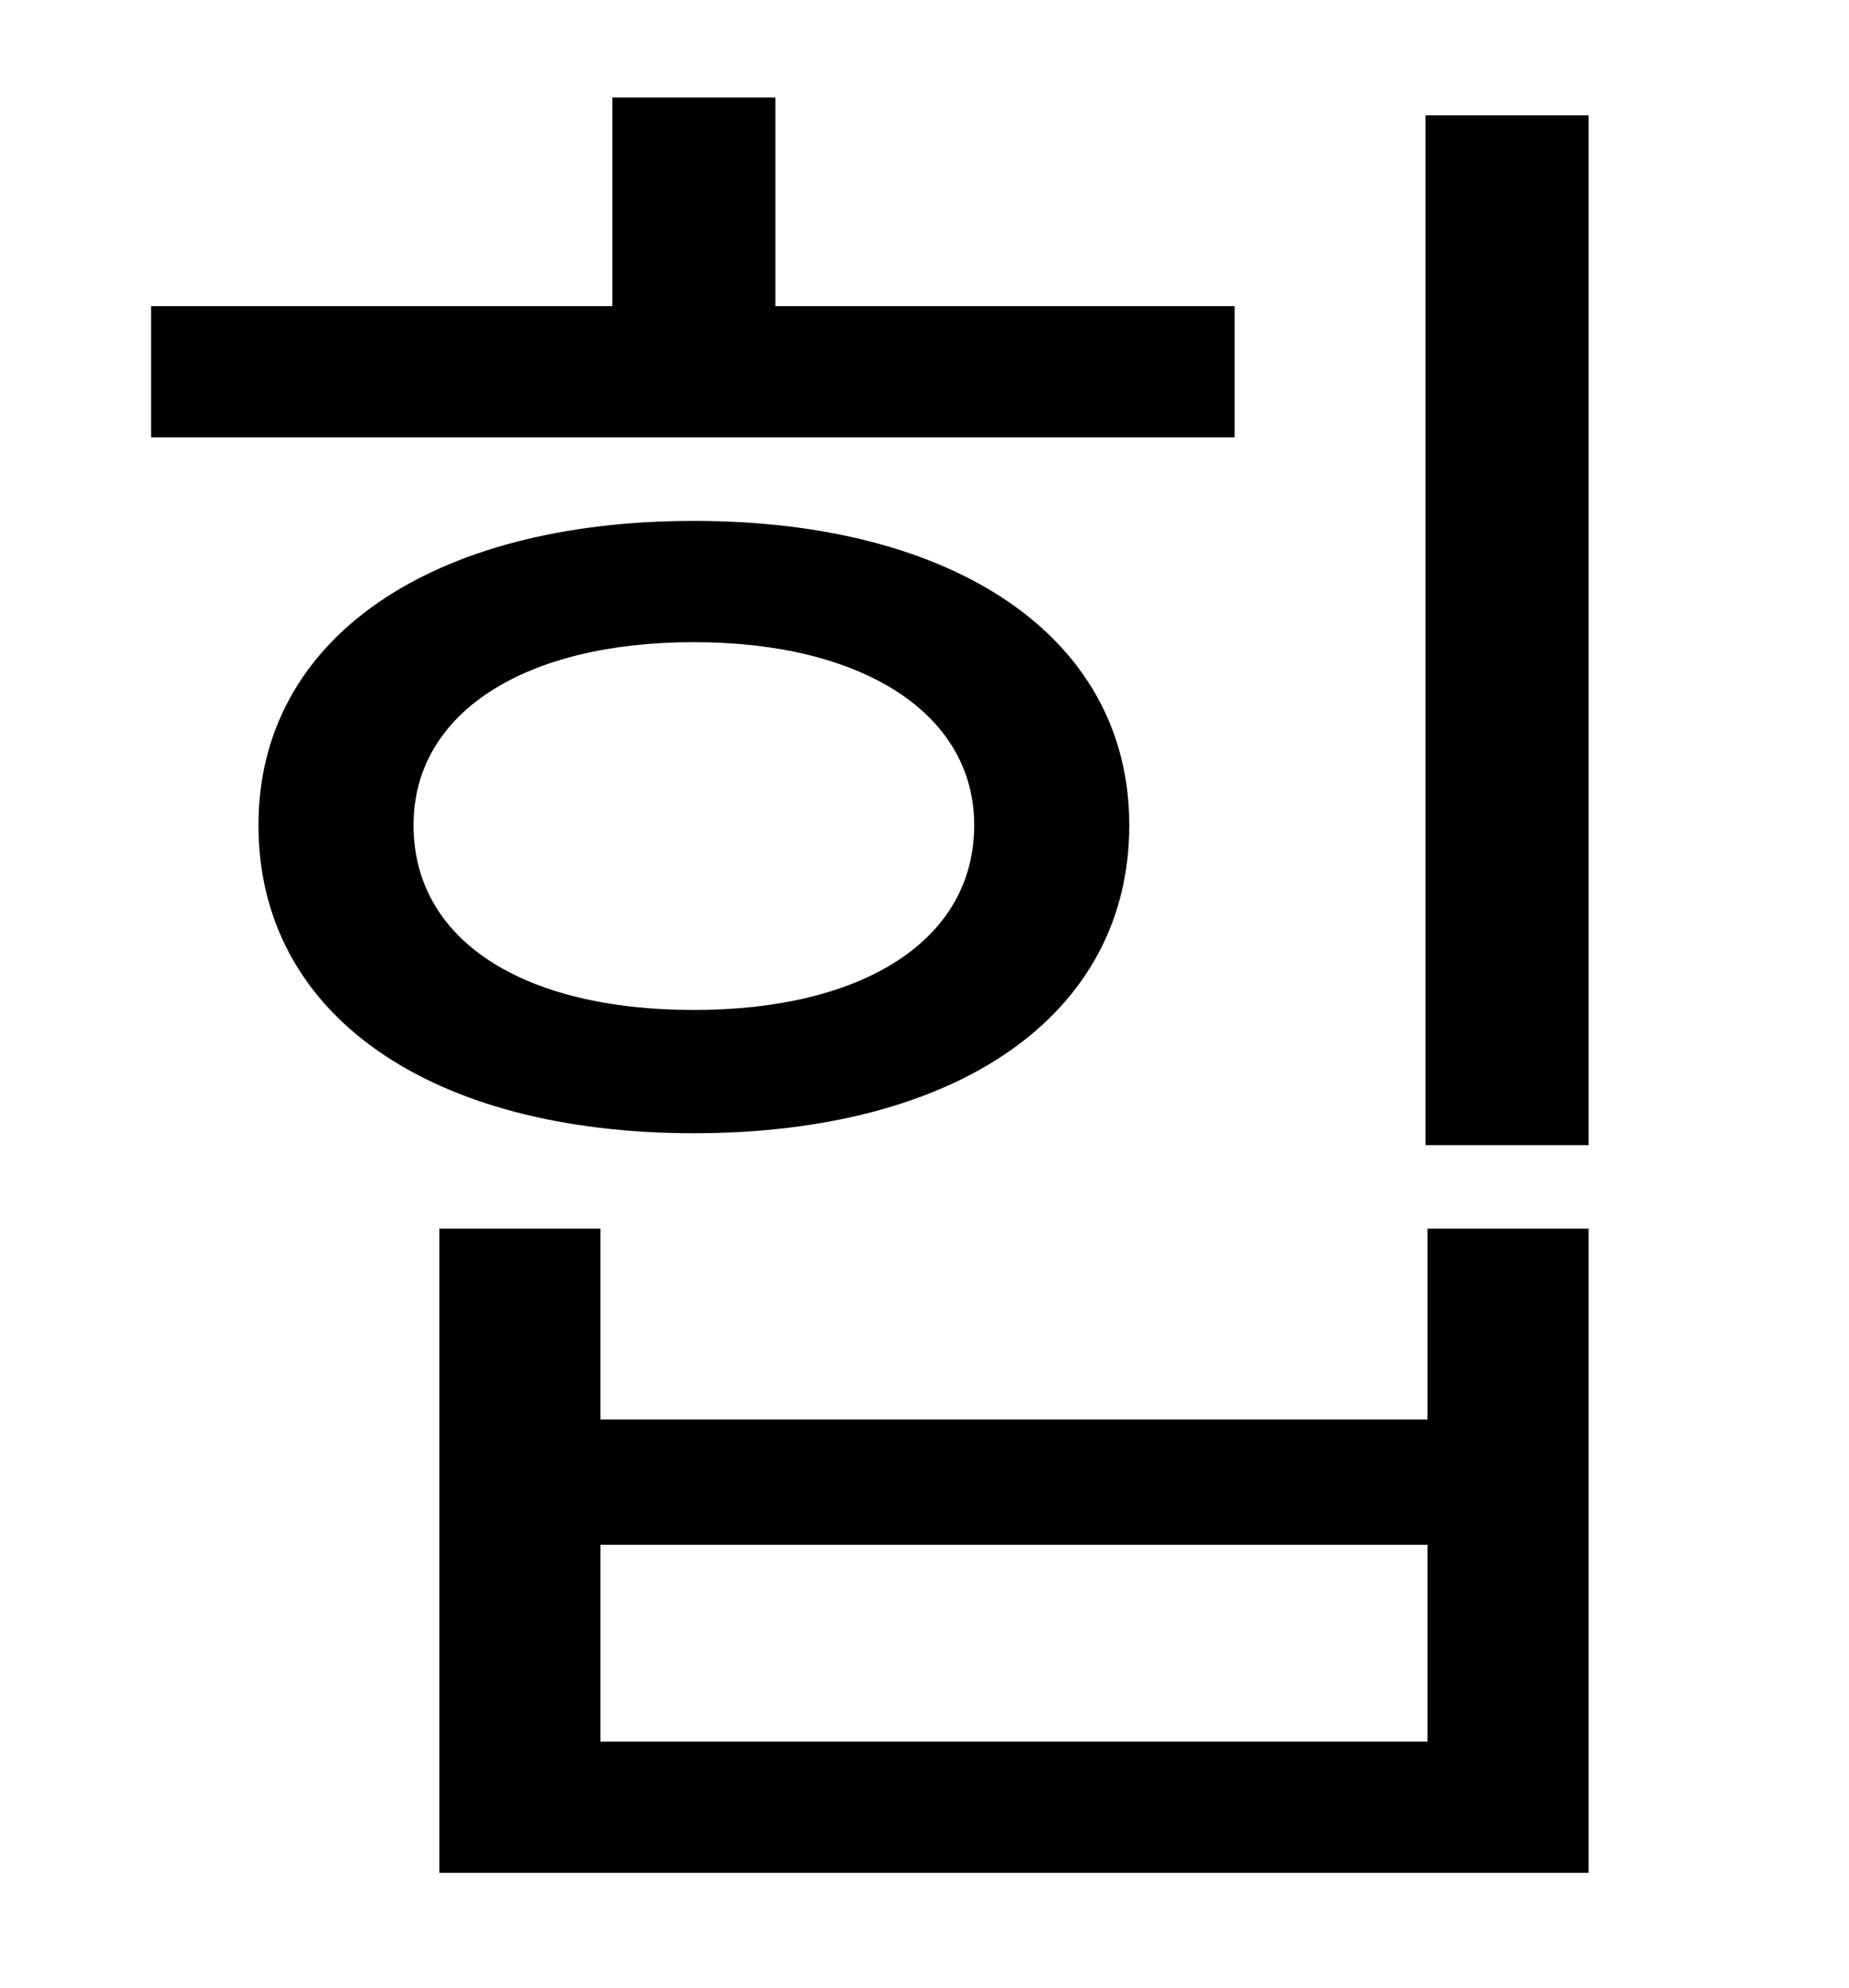 <?xml version="1.0" standalone="no"?>
<!DOCTYPE svg PUBLIC "-//W3C//DTD SVG 1.1//EN" "http://www.w3.org/Graphics/SVG/1.1/DTD/svg11.dtd" >
<svg xmlns="http://www.w3.org/2000/svg" xmlns:xlink="http://www.w3.org/1999/xlink" version="1.1" viewBox="-10 0 930 1000">
   <path fill="currentColor"
d="M611 154v66h-545v-66h232v-105h82v105h231zM198 415c0 58 55 93 141 93c85 0 141 -35 141 -93c0 -56 -56 -92 -141 -92c-86 0 -141 36 -141 92zM558 415c0 96 -87 155 -219 155s-219 -59 -219 -155c0 -94 87 -153 219 -153s219 59 219 153zM708 876v-99h-416v99h416z
M708 714v-96h81v324h-578v-324h81v96h416zM707 58h82v518h-82v-518z" />
</svg>
